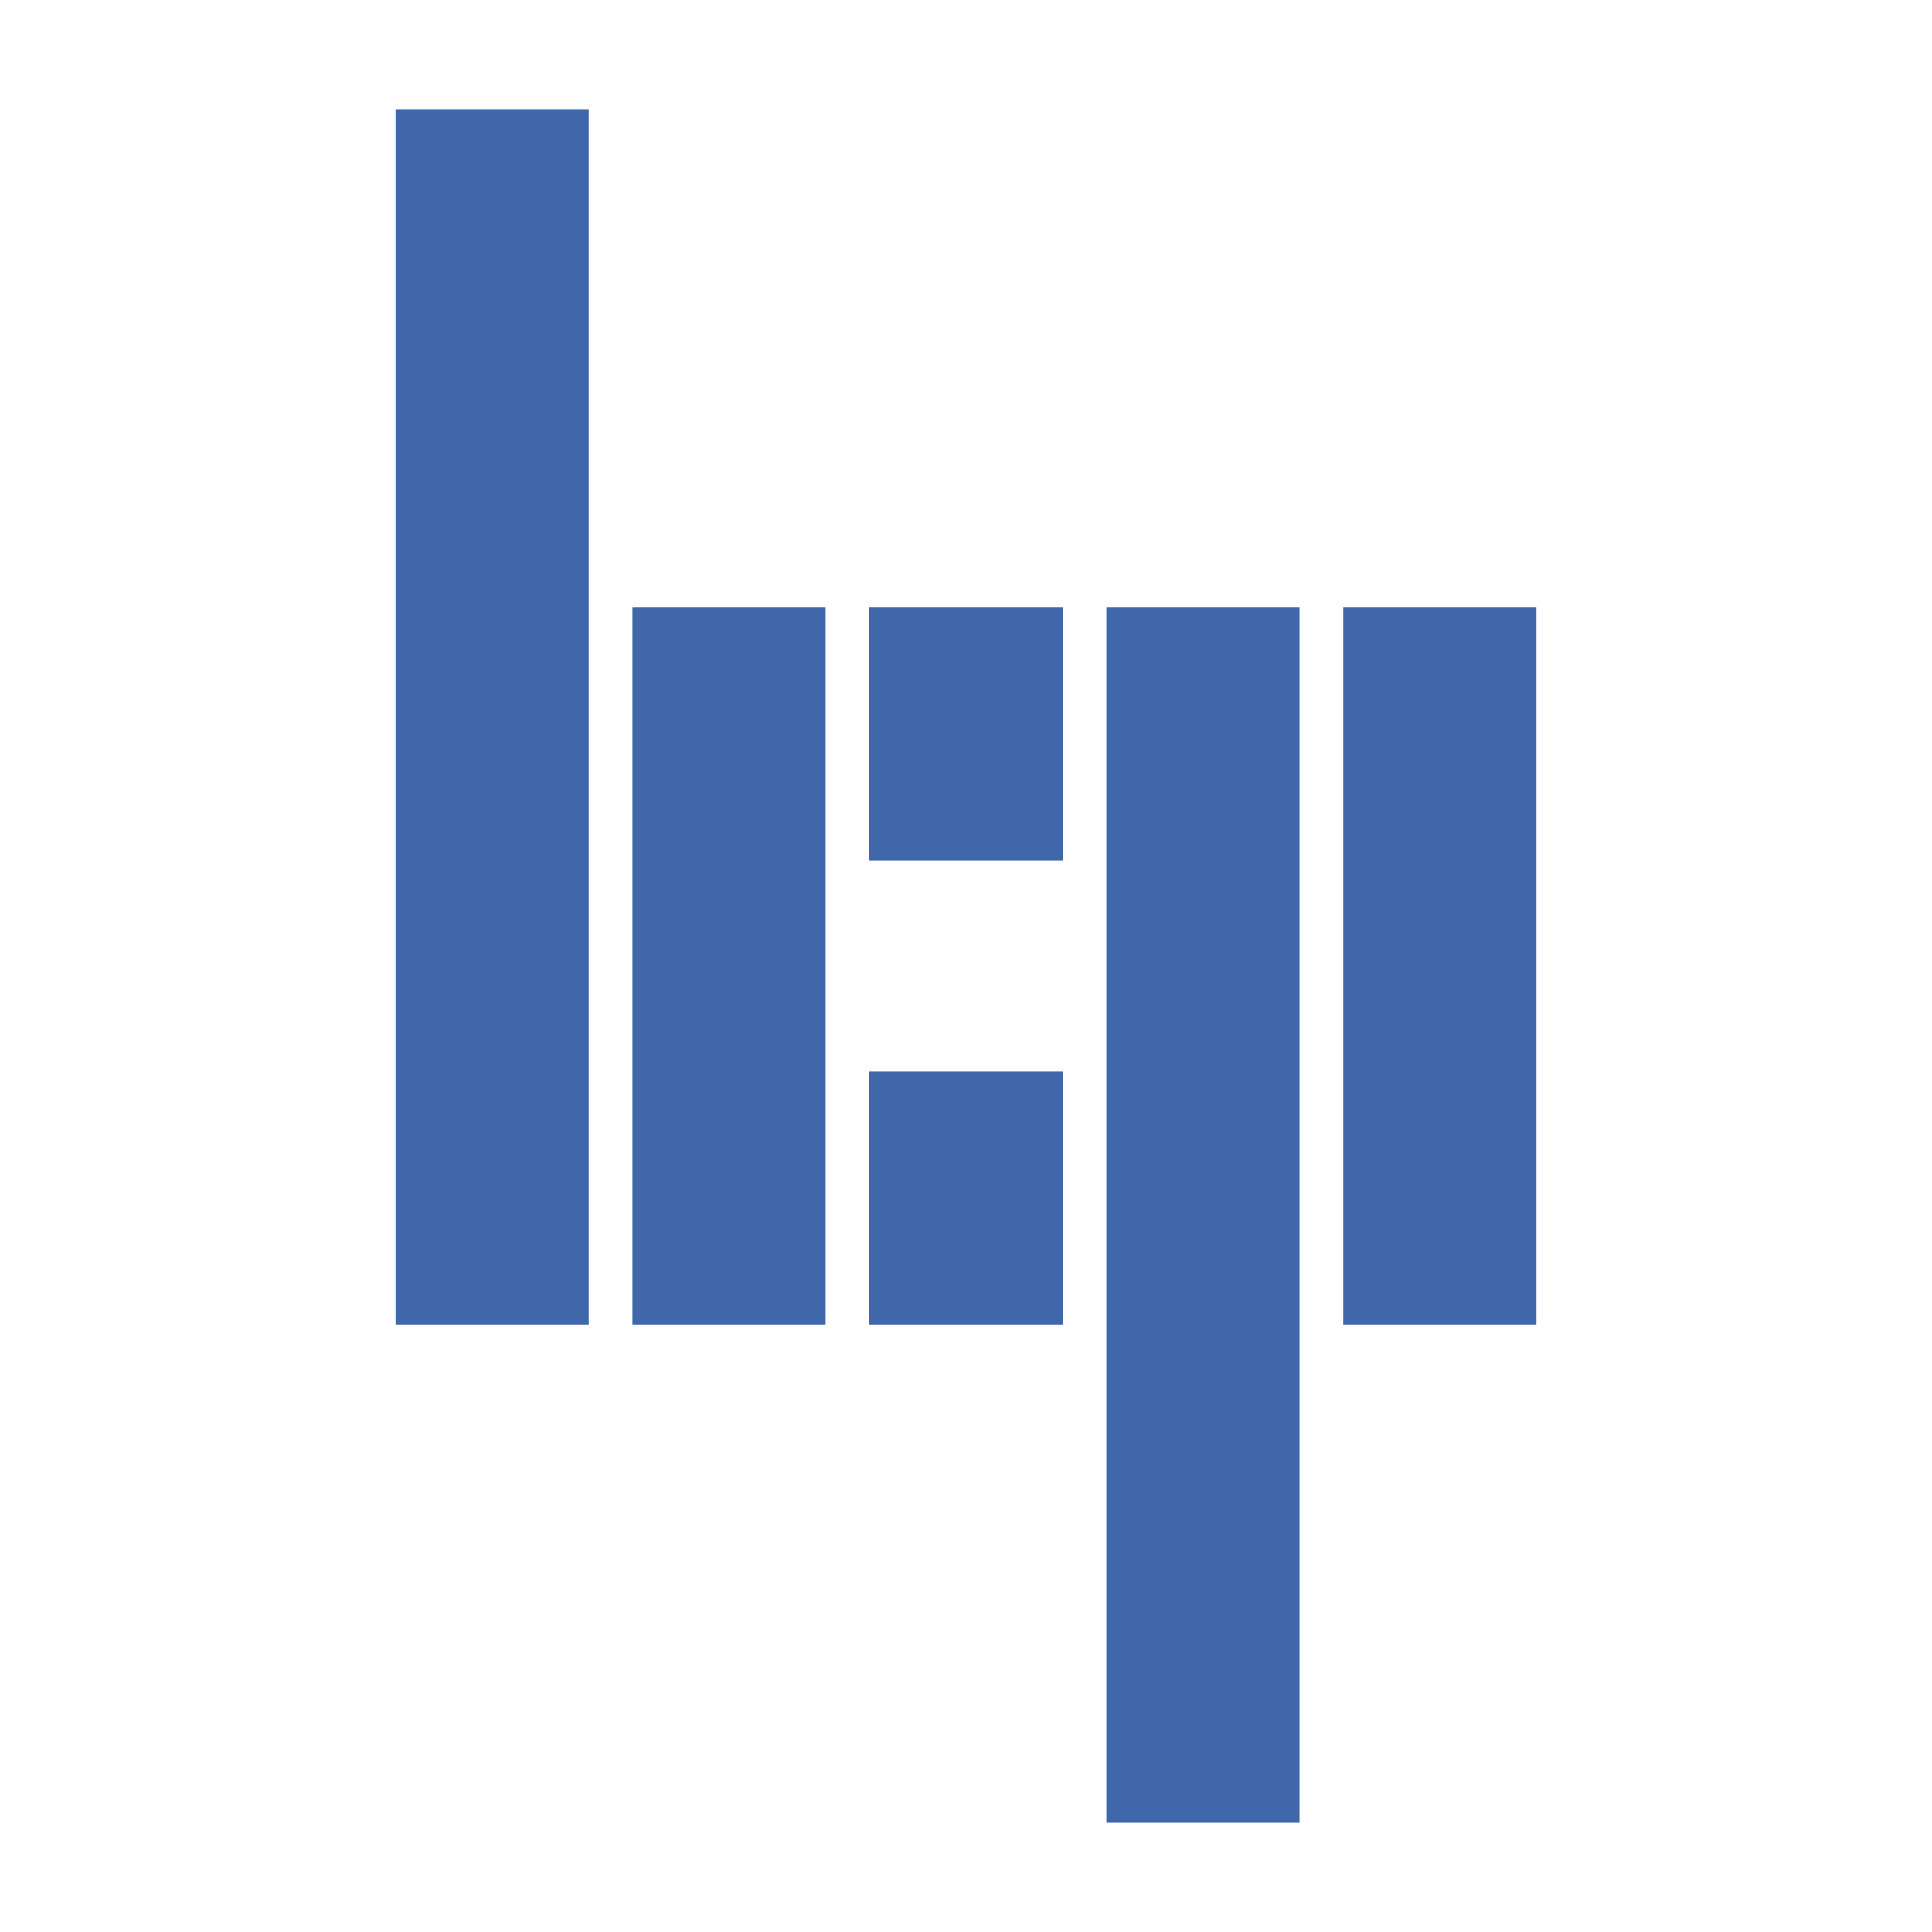 <svg id="Layer_2" data-name="Layer 2" xmlns="http://www.w3.org/2000/svg" viewBox="0 0 490.02 490.02"><defs><style>.cls-1{fill:#fff;}.cls-2{fill:#4167ab;}</style></defs><title>lcp_cvg</title><rect class="cls-1" width="490.02" height="490.02"/><rect class="cls-2" x="100.32" y="27.72" width="49" height="308.19"/><rect class="cls-2" x="280.6" y="154.11" width="49" height="308.19"/><rect class="cls-2" x="160.41" y="154.11" width="49" height="181.8"/><rect class="cls-2" x="340.7" y="154.11" width="49" height="181.8"/><rect class="cls-2" x="220.51" y="154.11" width="49" height="64.16"/><rect class="cls-2" x="220.51" y="271.75" width="49" height="64.16"/></svg>